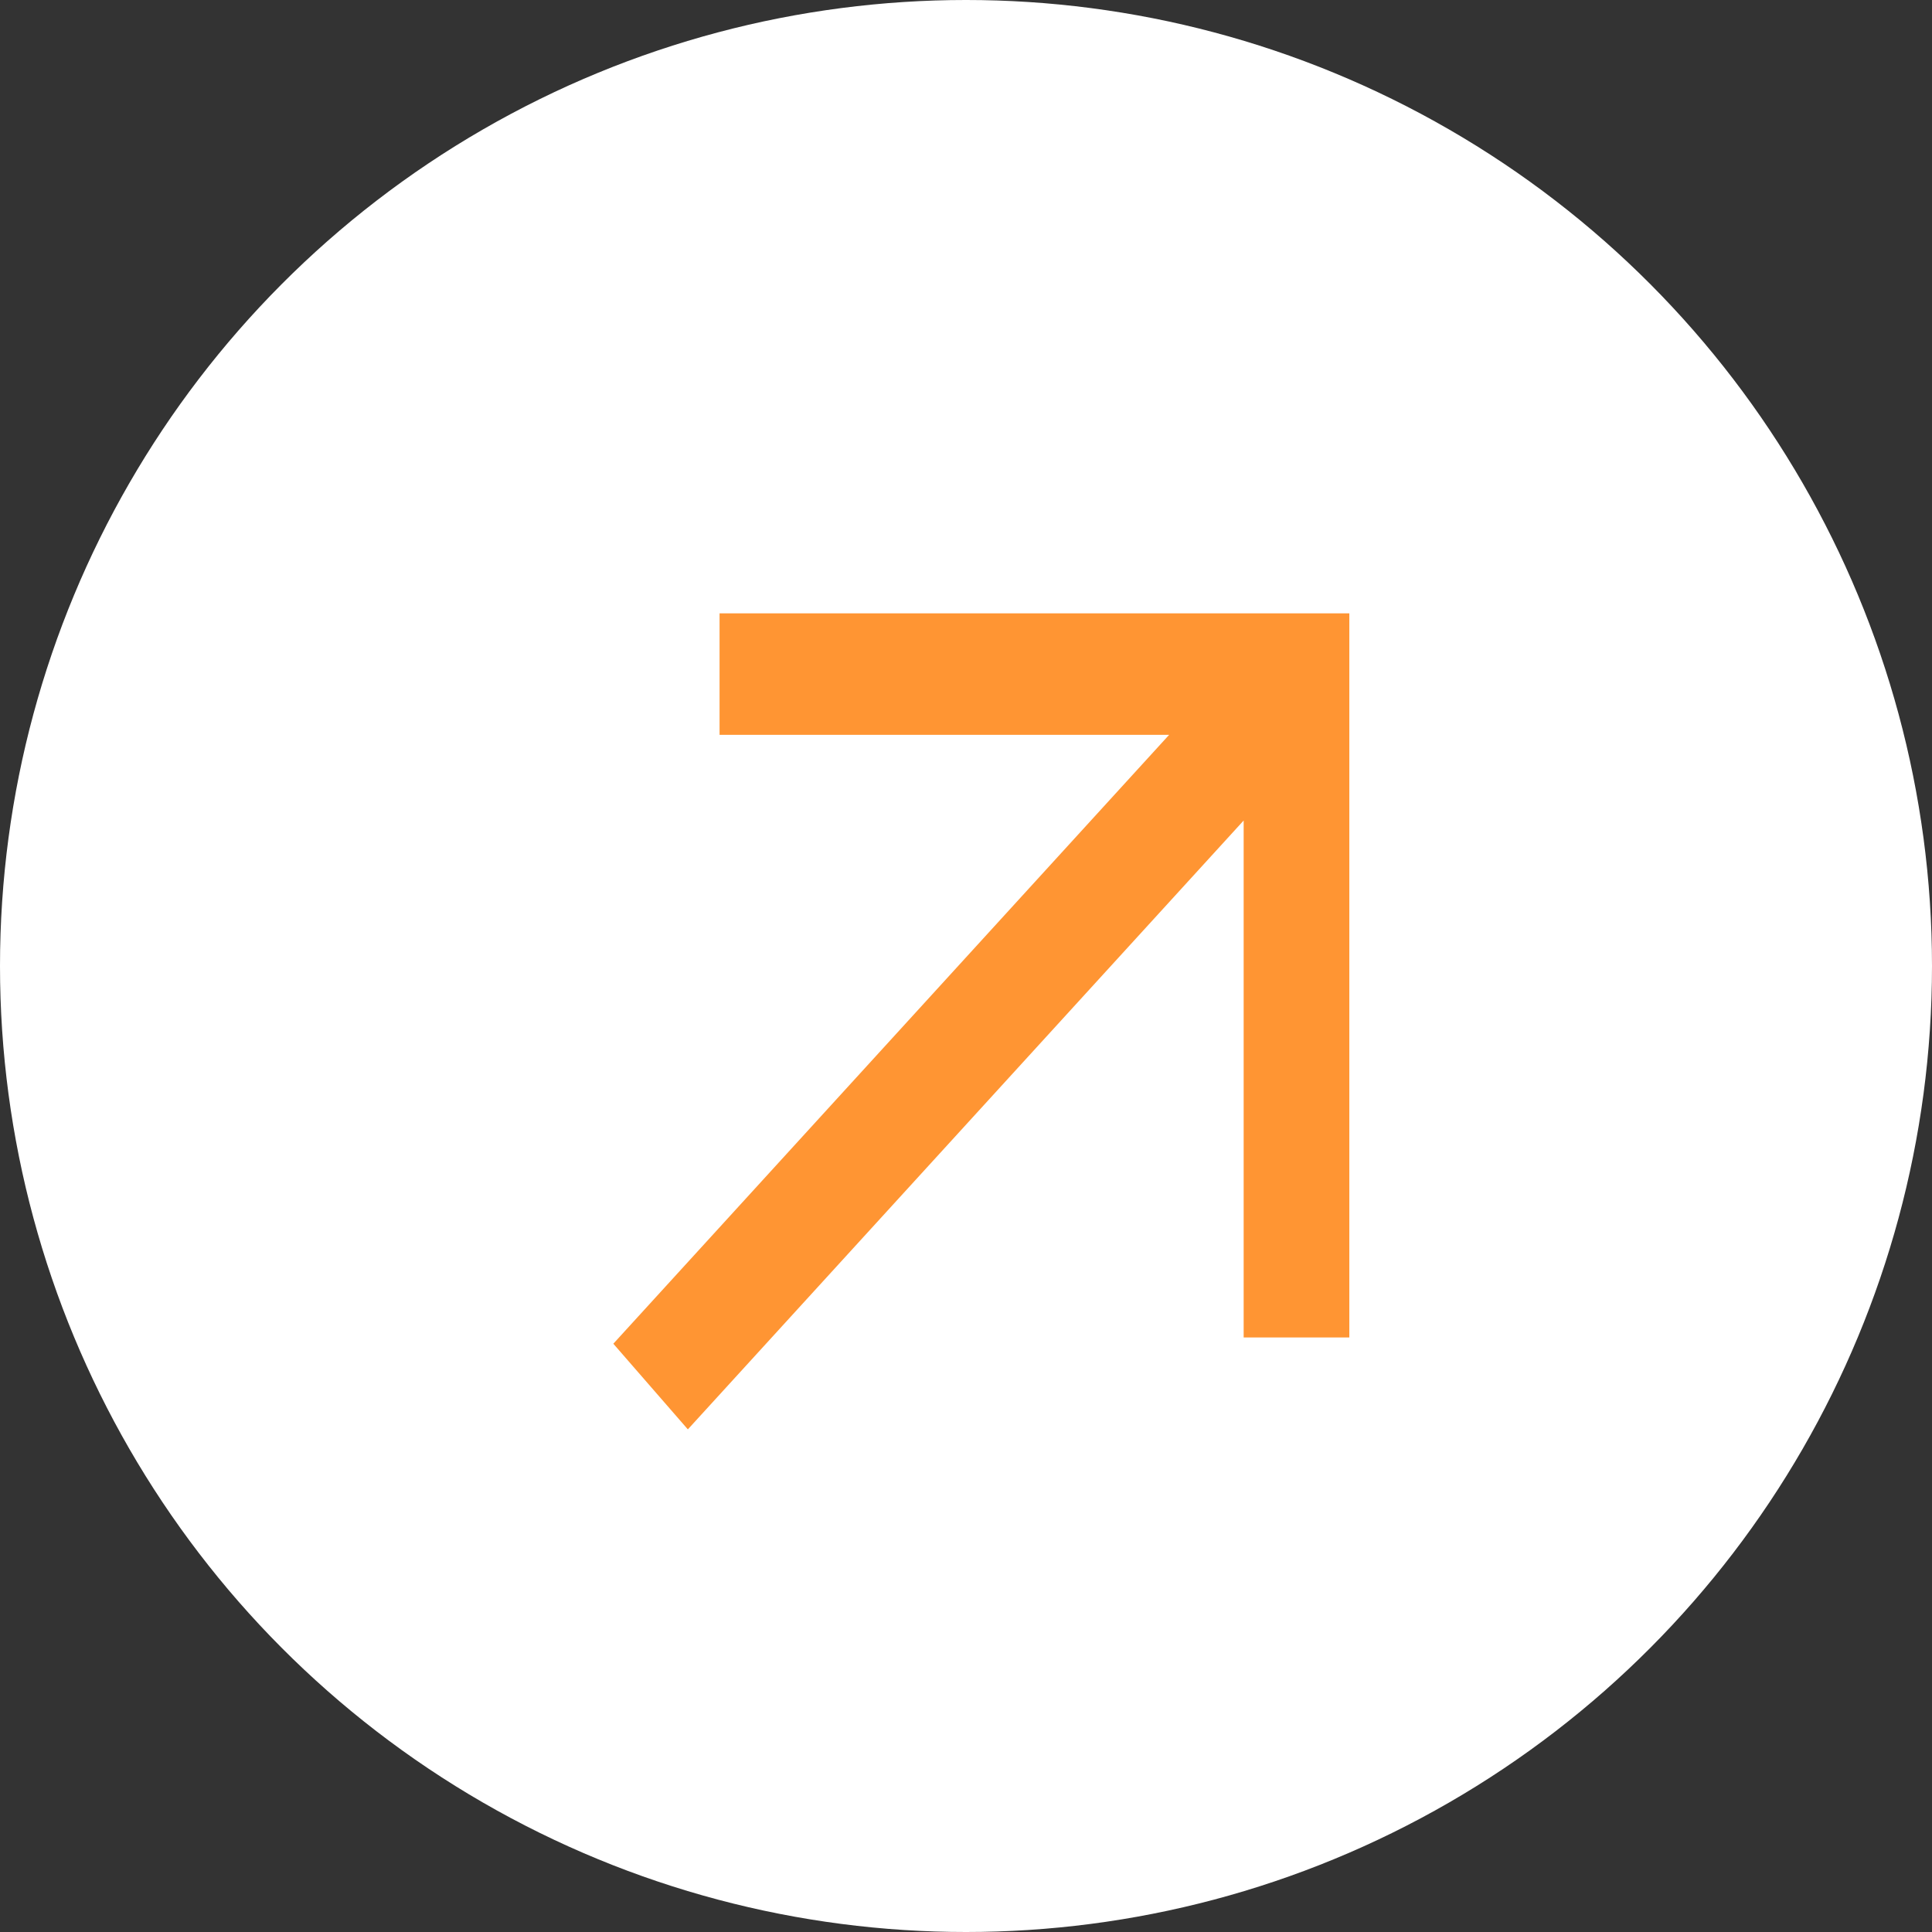 <svg width="63" height="63" viewBox="0 0 63 63" fill="none" xmlns="http://www.w3.org/2000/svg">
<rect x="0" y="0" width="63" height="63" fill="#333333" stroke="none"/>
<circle cx="31.5" cy="31.5" r="31.5" fill="white"/>
<path d="M23.464 20V23.962H38.124L20 43.817L22.43 46.61L40.554 26.756V43.613H44V20H23.464Z" fill="#FF9533"/>
</svg>
